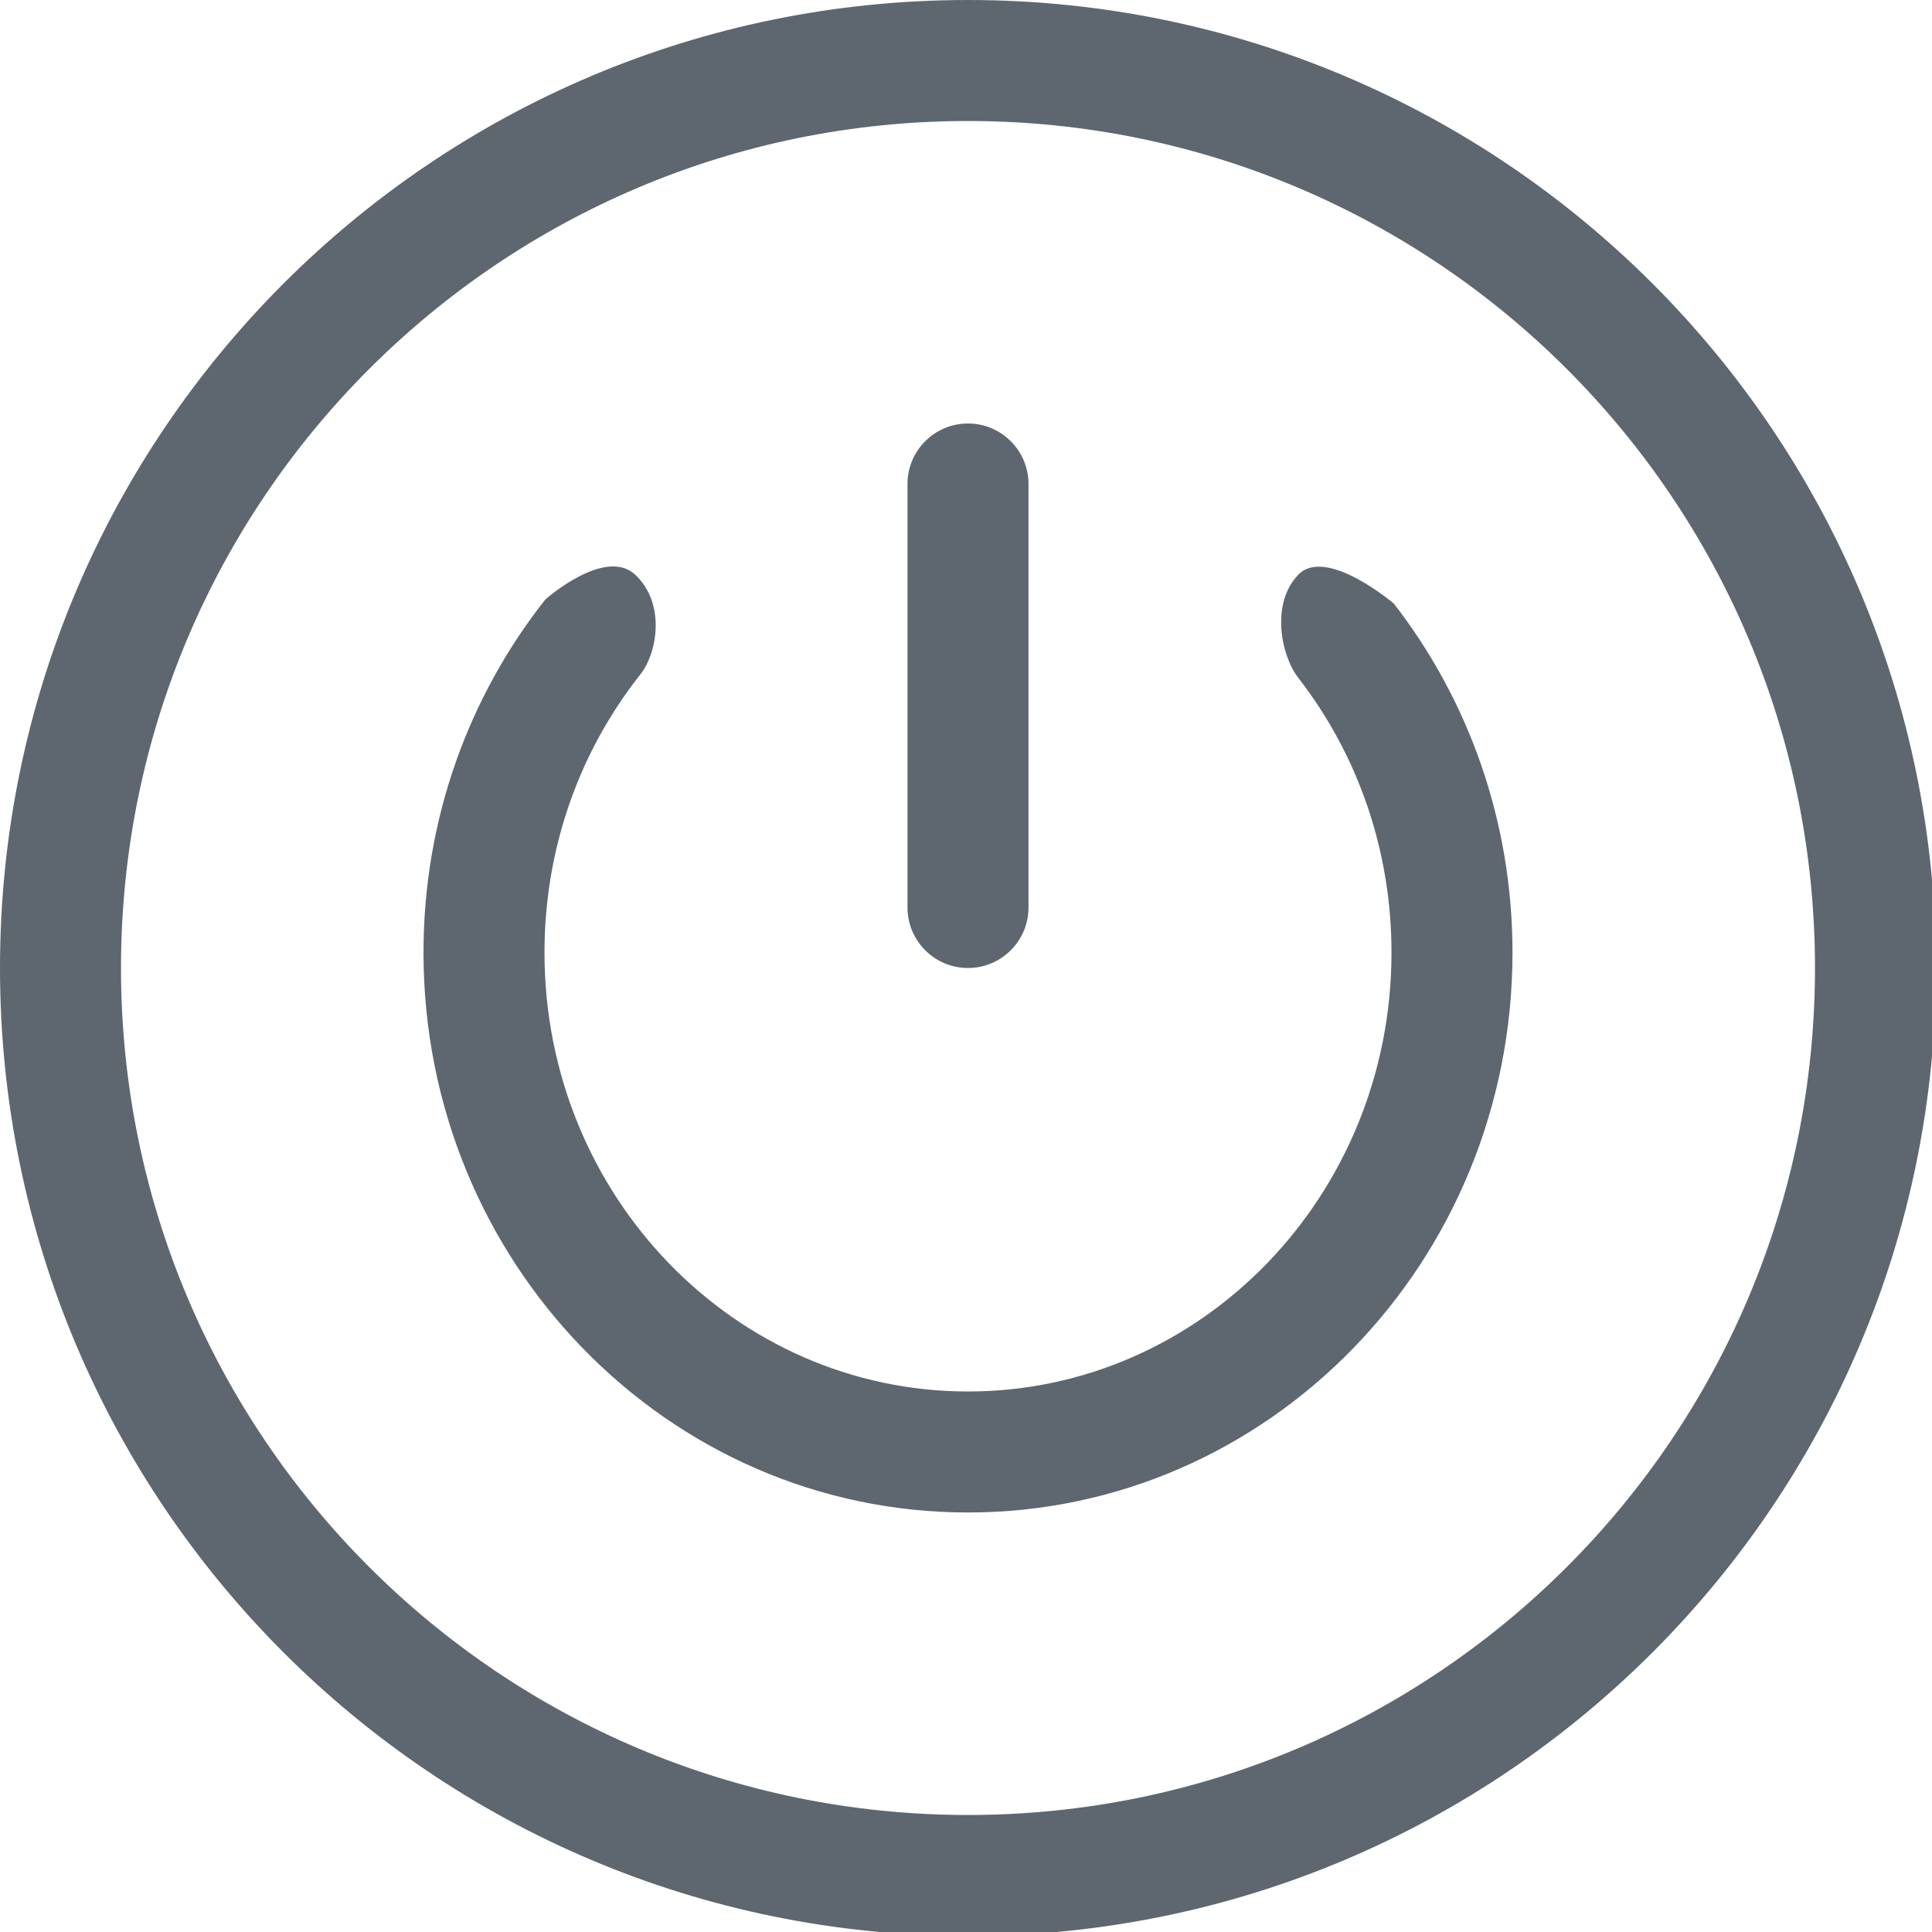 <?xml version="1.0" encoding="UTF-8"?>
<svg width="1792px" height="1792px" viewBox="0 0 1792 1792" version="1.1" xmlns="http://www.w3.org/2000/svg" xmlns:xlink="http://www.w3.org/1999/xlink">
    <!-- Generator: sketchtool 40 (33762) - http://www.bohemiancoding.com/sketch -->
    <title>fa-iot-power-button</title>
    <desc>Created with sketchtool.</desc>
    <defs></defs>
    <g id="icons" stroke="none" stroke-width="1" fill="none" fill-rule="evenodd">
        <g id="fa-iot-power-button" fill="#5E676F">
            <path d="M897.848,1795.695 C1393.715,1795.695 1795.695,1393.715 1795.695,897.848 C1795.695,401.98 1393.715,0 897.848,0 C401.98,0 0,401.98 0,897.848 C0,1393.715 401.98,1795.695 897.848,1795.695 Z M897.848,1683.464 C463.963,1683.464 112.231,1331.732 112.231,897.848 C112.231,463.963 463.963,112.231 897.848,112.231 C1331.732,112.231 1683.464,463.963 1683.464,897.848 C1683.464,1331.732 1331.732,1683.464 897.848,1683.464 Z M841.732,448.923 C841.732,417.932 866.849,392.808 897.848,392.808 C928.839,392.808 953.963,417.94 953.963,448.923 L953.963,841.733 C953.963,872.724 928.846,897.848 897.848,897.848 C866.856,897.848 841.732,872.716 841.732,841.733 L841.732,448.923 Z M1204.178,533.097 C1178.425,559.863 1188.164,608.017 1204.178,628.658 C1259.826,700.386 1290.656,789.319 1290.656,883.522 C1290.656,1109.067 1114.076,1290.656 897.848,1290.656 C681.619,1290.656 505.039,1109.067 505.039,883.522 C505.039,787.948 536.779,697.808 593.918,625.594 C610.119,605.119 617.27,559.306 589.212,533.097 C561.155,506.888 505.906,555.955 505.906,555.955 C435.196,645.319 392.808,759.33 392.808,883.522 C392.808,1170.359 618.922,1402.887 897.848,1402.887 C1176.773,1402.887 1402.887,1170.359 1402.887,883.522 C1402.887,761.133 1361.721,648.633 1292.852,559.863 C1292.852,559.863 1229.931,506.331 1204.178,533.097 Z"></path>
        </g>
    </g>
</svg>